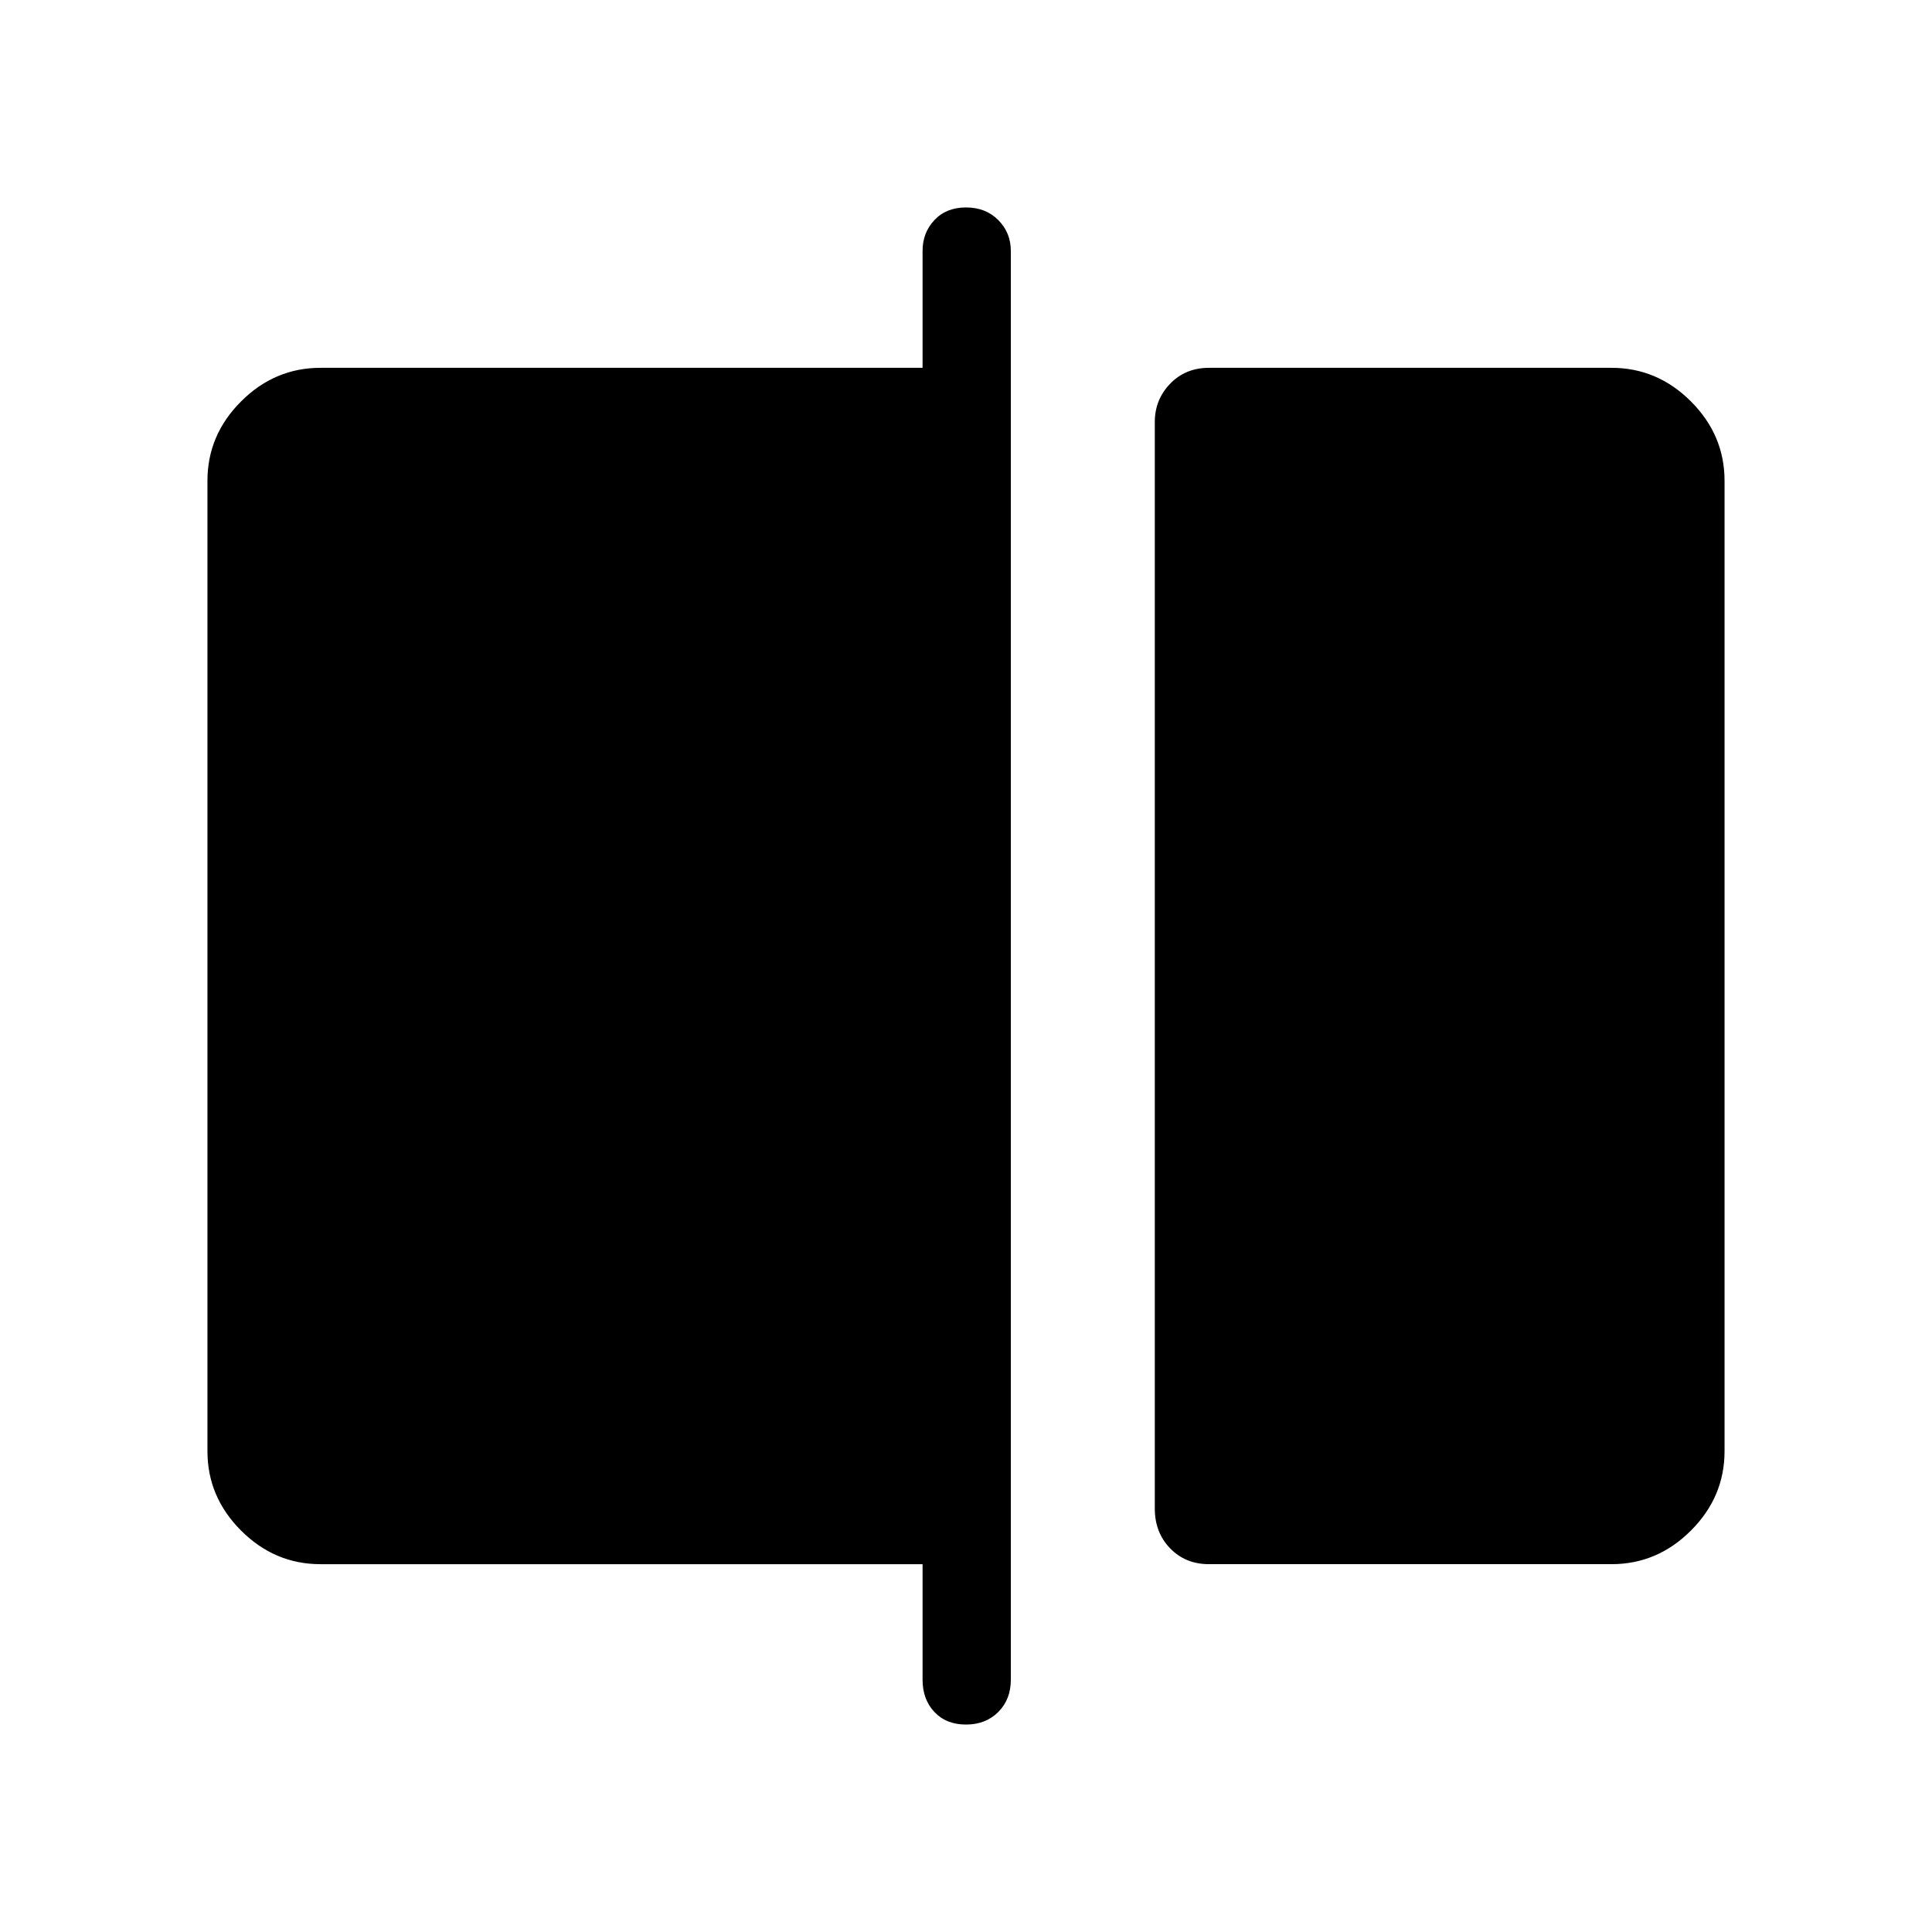 <svg xmlns="http://www.w3.org/2000/svg" height="48" viewBox="0 -960 960 960" width="48"><path d="M600.77-182.77q-11.72 0-19.34-7.87-7.62-7.87-7.62-19.78v-539.85q0-11.14 7.62-19.05t19.34-7.91h200q22.75 0 39.45 16.7 16.7 16.7 16.7 39.45v482.16q0 22.75-16.7 39.45-16.7 16.7-39.45 16.7h-200Zm-120.78 79.69q-9.8 0-15.68-6.23-5.89-6.24-5.89-16.04v-57.42H159.23q-22.75 0-39.45-16.7-16.7-16.7-16.7-39.45v-482.16q0-22.75 16.7-39.45 16.7-16.7 39.45-16.7h299.19v-58.12q0-9.03 5.89-15.3 5.9-6.27 15.7-6.27 9.8 0 16.03 6.27t6.23 15.3v710q0 9.8-6.24 16.04-6.24 6.23-16.04 6.23Z"/></svg>